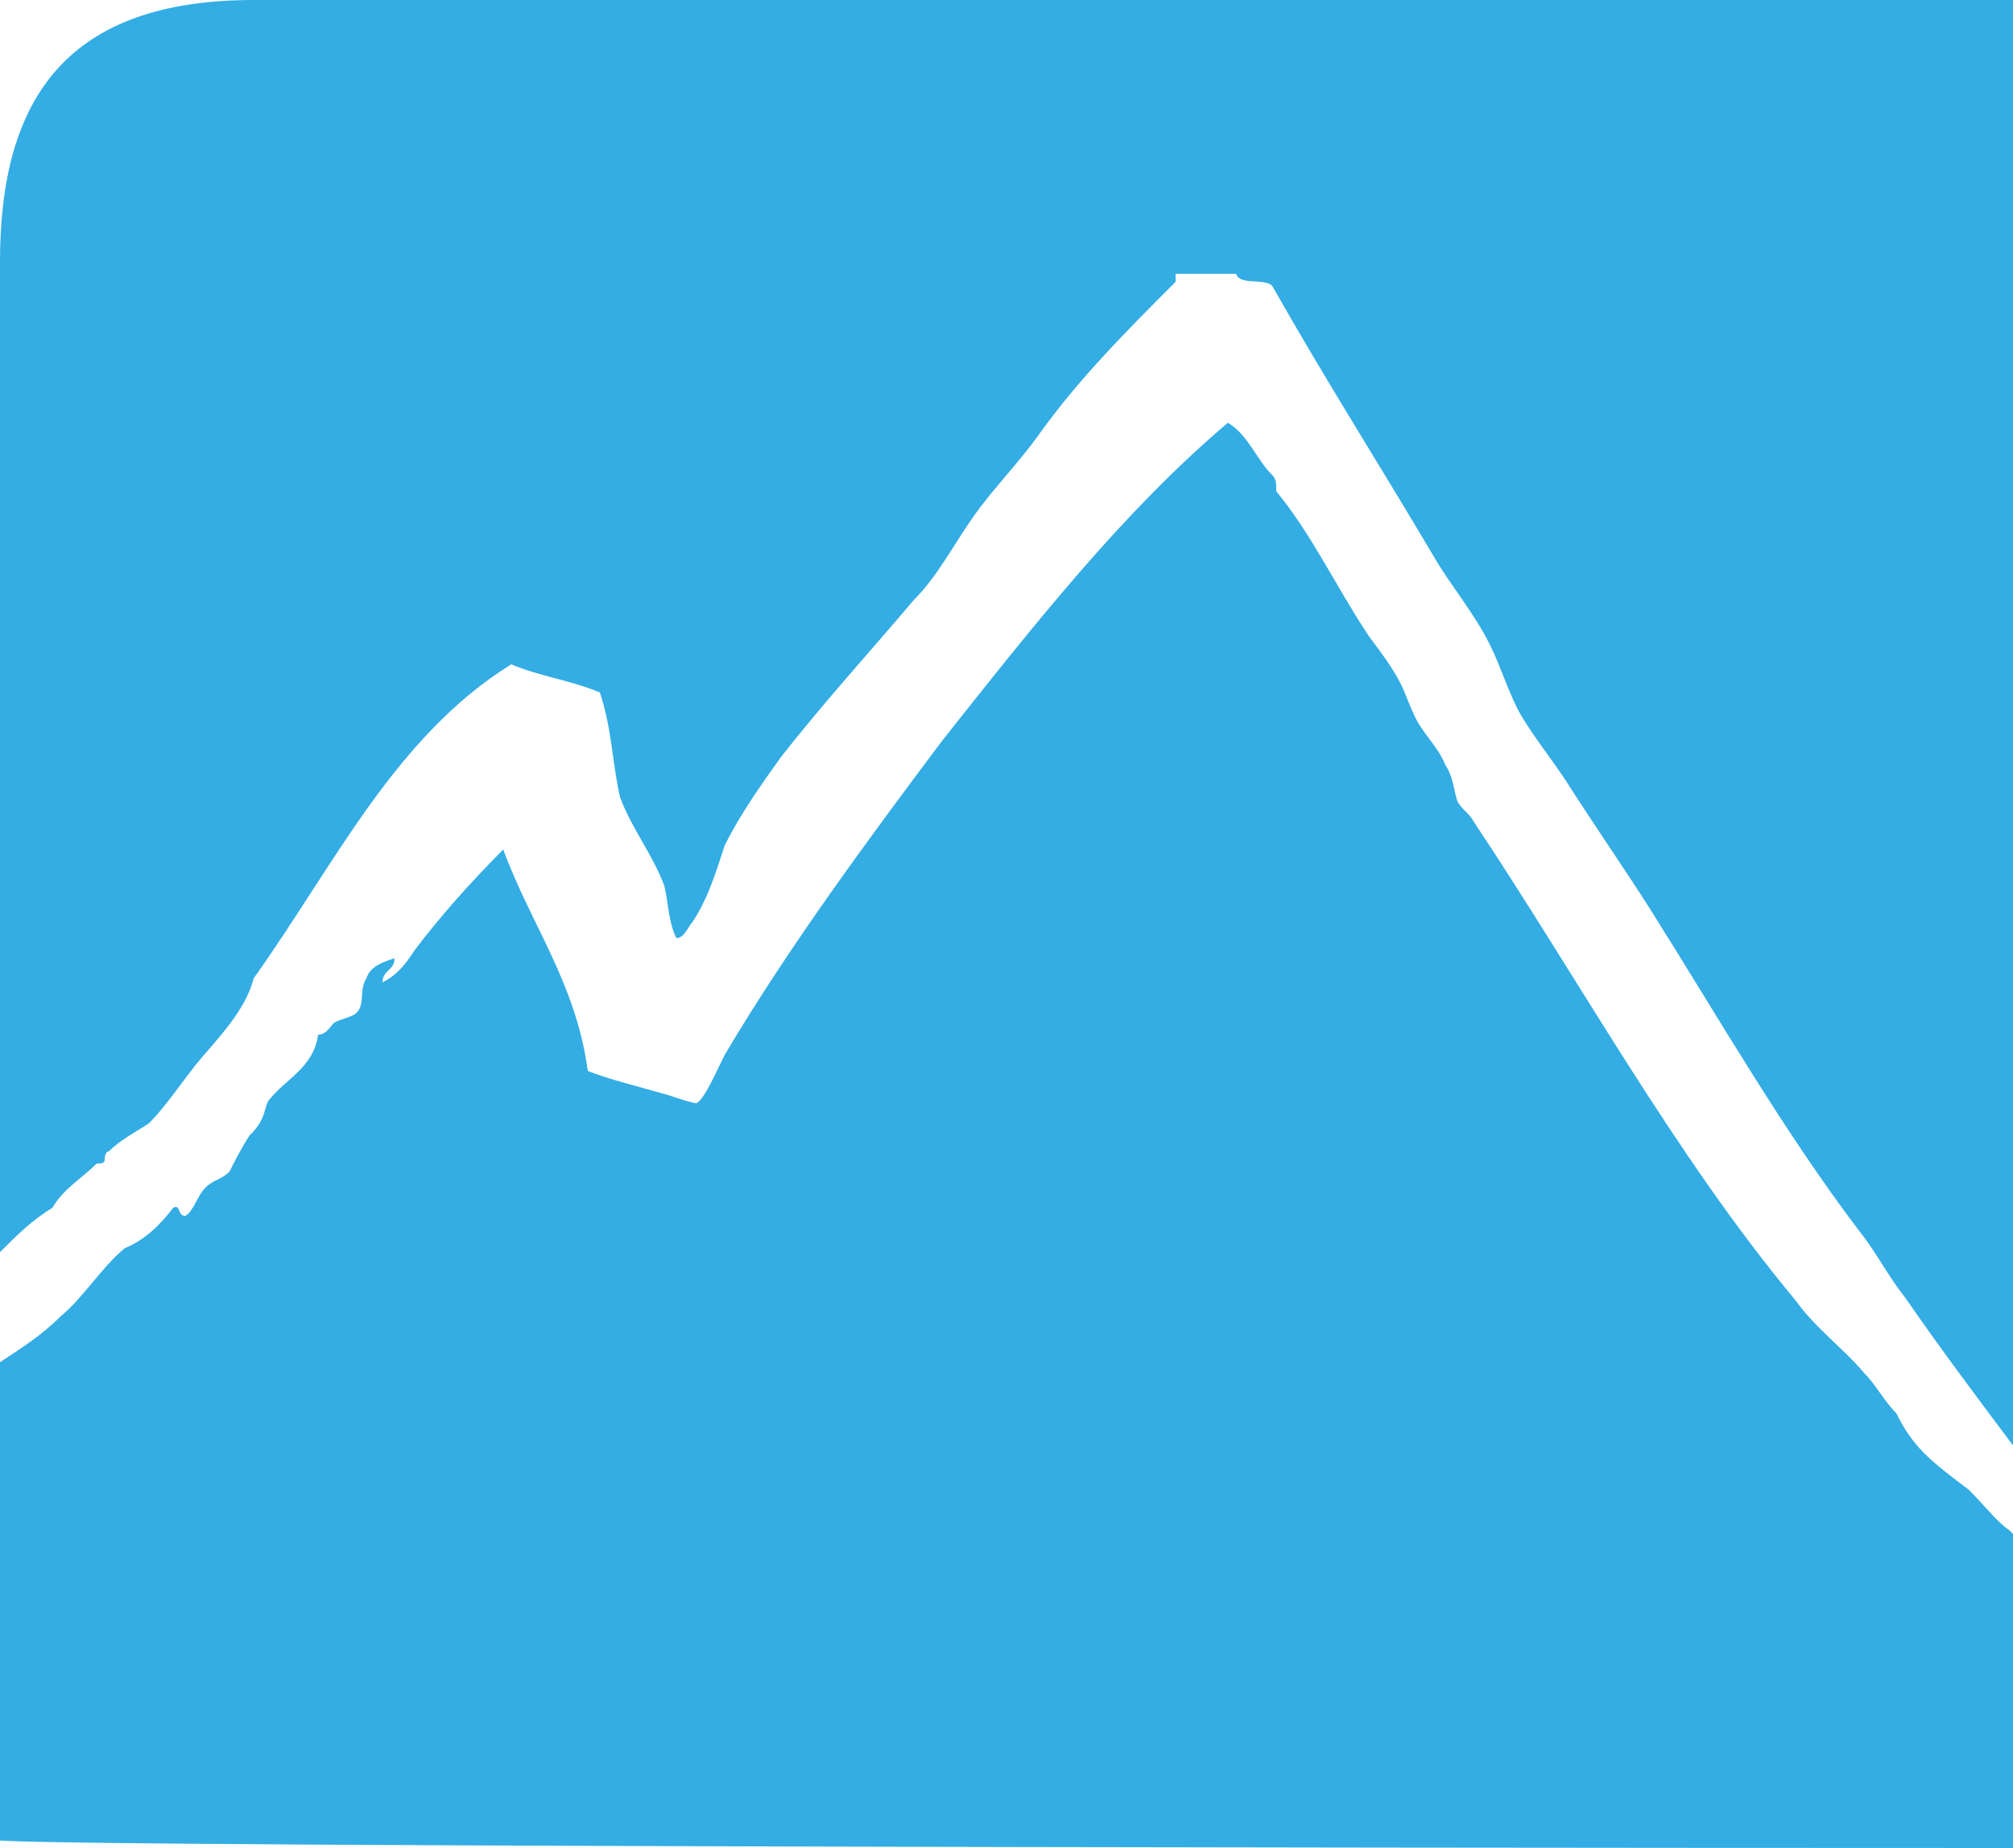 <?xml version="1.0" encoding="utf-8"?>
<!-- Generator: Adobe Illustrator 22.0.1, SVG Export Plug-In . SVG Version: 6.00 Build 0)  -->
<svg version="1.1" id="Layer_1" xmlns="http://www.w3.org/2000/svg" xmlns:xlink="http://www.w3.org/1999/xlink" x="0px" y="0px"
	 width="50px" height="45.9px" viewBox="0 0 50 45.9" style="enable-background:new 0 0 50 45.9;" xml:space="preserve">
<style type="text/css">
	.st0{fill:#33ADE3;}
</style>
<g>
	<g>
		<path class="st0" d="M6.3,0C1.7,0,0,2.4,0,6.5v24.6c0.4-0.4,0.8-0.8,1.3-1.1c0.3-0.5,0.7-0.7,1.1-1.1c0.1,0,0.2,0,0.2-0.1
			c0,0,0-0.2,0.1-0.2c0.3-0.3,0.7-0.5,1-0.7c0.4-0.4,0.8-1,1.2-1.5c0.5-0.6,1.2-1.3,1.4-2.1c2-2.8,3.5-6,6.4-7.8
			c0.7,0.3,1.5,0.4,2.2,0.7c0.3,0.9,0.3,1.7,0.5,2.6c0.3,0.8,0.8,1.4,1.1,2.2c0.1,0.4,0.1,0.9,0.3,1.3c0.2,0,0.3-0.3,0.4-0.4
			c0.4-0.6,0.6-1.3,0.8-1.9c0.4-0.8,0.9-1.5,1.4-2.2c1.1-1.4,2.2-2.6,3.3-3.9c0.6-0.6,1-1.4,1.5-2.1c0.5-0.7,1.1-1.3,1.6-2
			c1-1.4,2.2-2.6,3.4-3.8V6.8h1.5c0.1,0.3,0.7,0.1,0.9,0.3c1.3,2.3,2.7,4.5,4,6.7c0.4,0.7,1,1.4,1.4,2.2c0.3,0.6,0.5,1.3,0.8,1.8
			c0.3,0.5,0.7,1,1.1,1.6c0.7,1.1,1.4,2.1,2.1,3.2c1.7,2.7,3.3,5.5,5.2,8c0.4,0.5,0.7,1.1,1.1,1.6c0.9,1.3,1.8,2.5,2.7,3.7V22.9V0
			H6.3z"/>
		<path class="st0" d="M50,45.9v-7.8c0,0-0.1-0.1-0.1-0.1c-0.3-0.2-0.6-0.6-1-1c-0.4-0.3-0.8-0.6-1.1-0.9c-0.3-0.3-0.5-0.6-0.7-1
			c-0.3-0.3-0.5-0.7-0.8-1c-0.5-0.6-1.2-1.1-1.7-1.8c-3-3.6-5.4-8-8-11.9c-0.1-0.2-0.3-0.3-0.4-0.5c-0.1-0.3-0.1-0.6-0.3-0.9
			c-0.2-0.5-0.6-0.8-0.8-1.3c-0.1-0.2-0.2-0.5-0.3-0.7c-0.2-0.4-0.5-0.8-0.8-1.2c-0.8-1.2-1.4-2.5-2.3-3.6c0-0.2,0-0.3-0.1-0.4
			c-0.4-0.4-0.6-1-1.1-1.3c-2.6,2.2-4.8,5-7.1,7.9c-1.8,2.4-3.8,5.1-5.4,7.8c-0.2,0.4-0.5,1.1-0.7,1.2c-0.1,0-0.4-0.1-0.7-0.2
			c-0.7-0.2-1.5-0.4-2-0.6c-0.3-2.2-1.4-3.6-2.1-5.5c-0.8,0.8-1.6,1.7-2.2,2.5c-0.2,0.3-0.4,0.6-0.8,0.8c0-0.3,0.3-0.3,0.3-0.6
			c-0.3,0.1-0.6,0.2-0.7,0.5c-0.2,0.3,0,0.7-0.3,0.9c-0.2,0.1-0.3,0.1-0.5,0.2c-0.1,0.1-0.2,0.3-0.4,0.3c-0.1,0.8-0.8,1.1-1.2,1.6
			c-0.1,0.1-0.1,0.3-0.2,0.5c-0.1,0.2-0.2,0.3-0.3,0.4c-0.2,0.3-0.4,0.7-0.5,0.9c-0.2,0.2-0.4,0.2-0.6,0.4c-0.2,0.2-0.3,0.6-0.5,0.7
			c-0.2,0-0.1-0.3-0.3-0.2c-0.3,0.4-0.7,0.8-1.2,1c-0.6,0.5-1,1.2-1.6,1.7c-0.5,0.5-1,0.8-1.6,1.2v11.8C0,45.9,50,45.9,50,45.9z"/>
	</g>
</g>
</svg>
